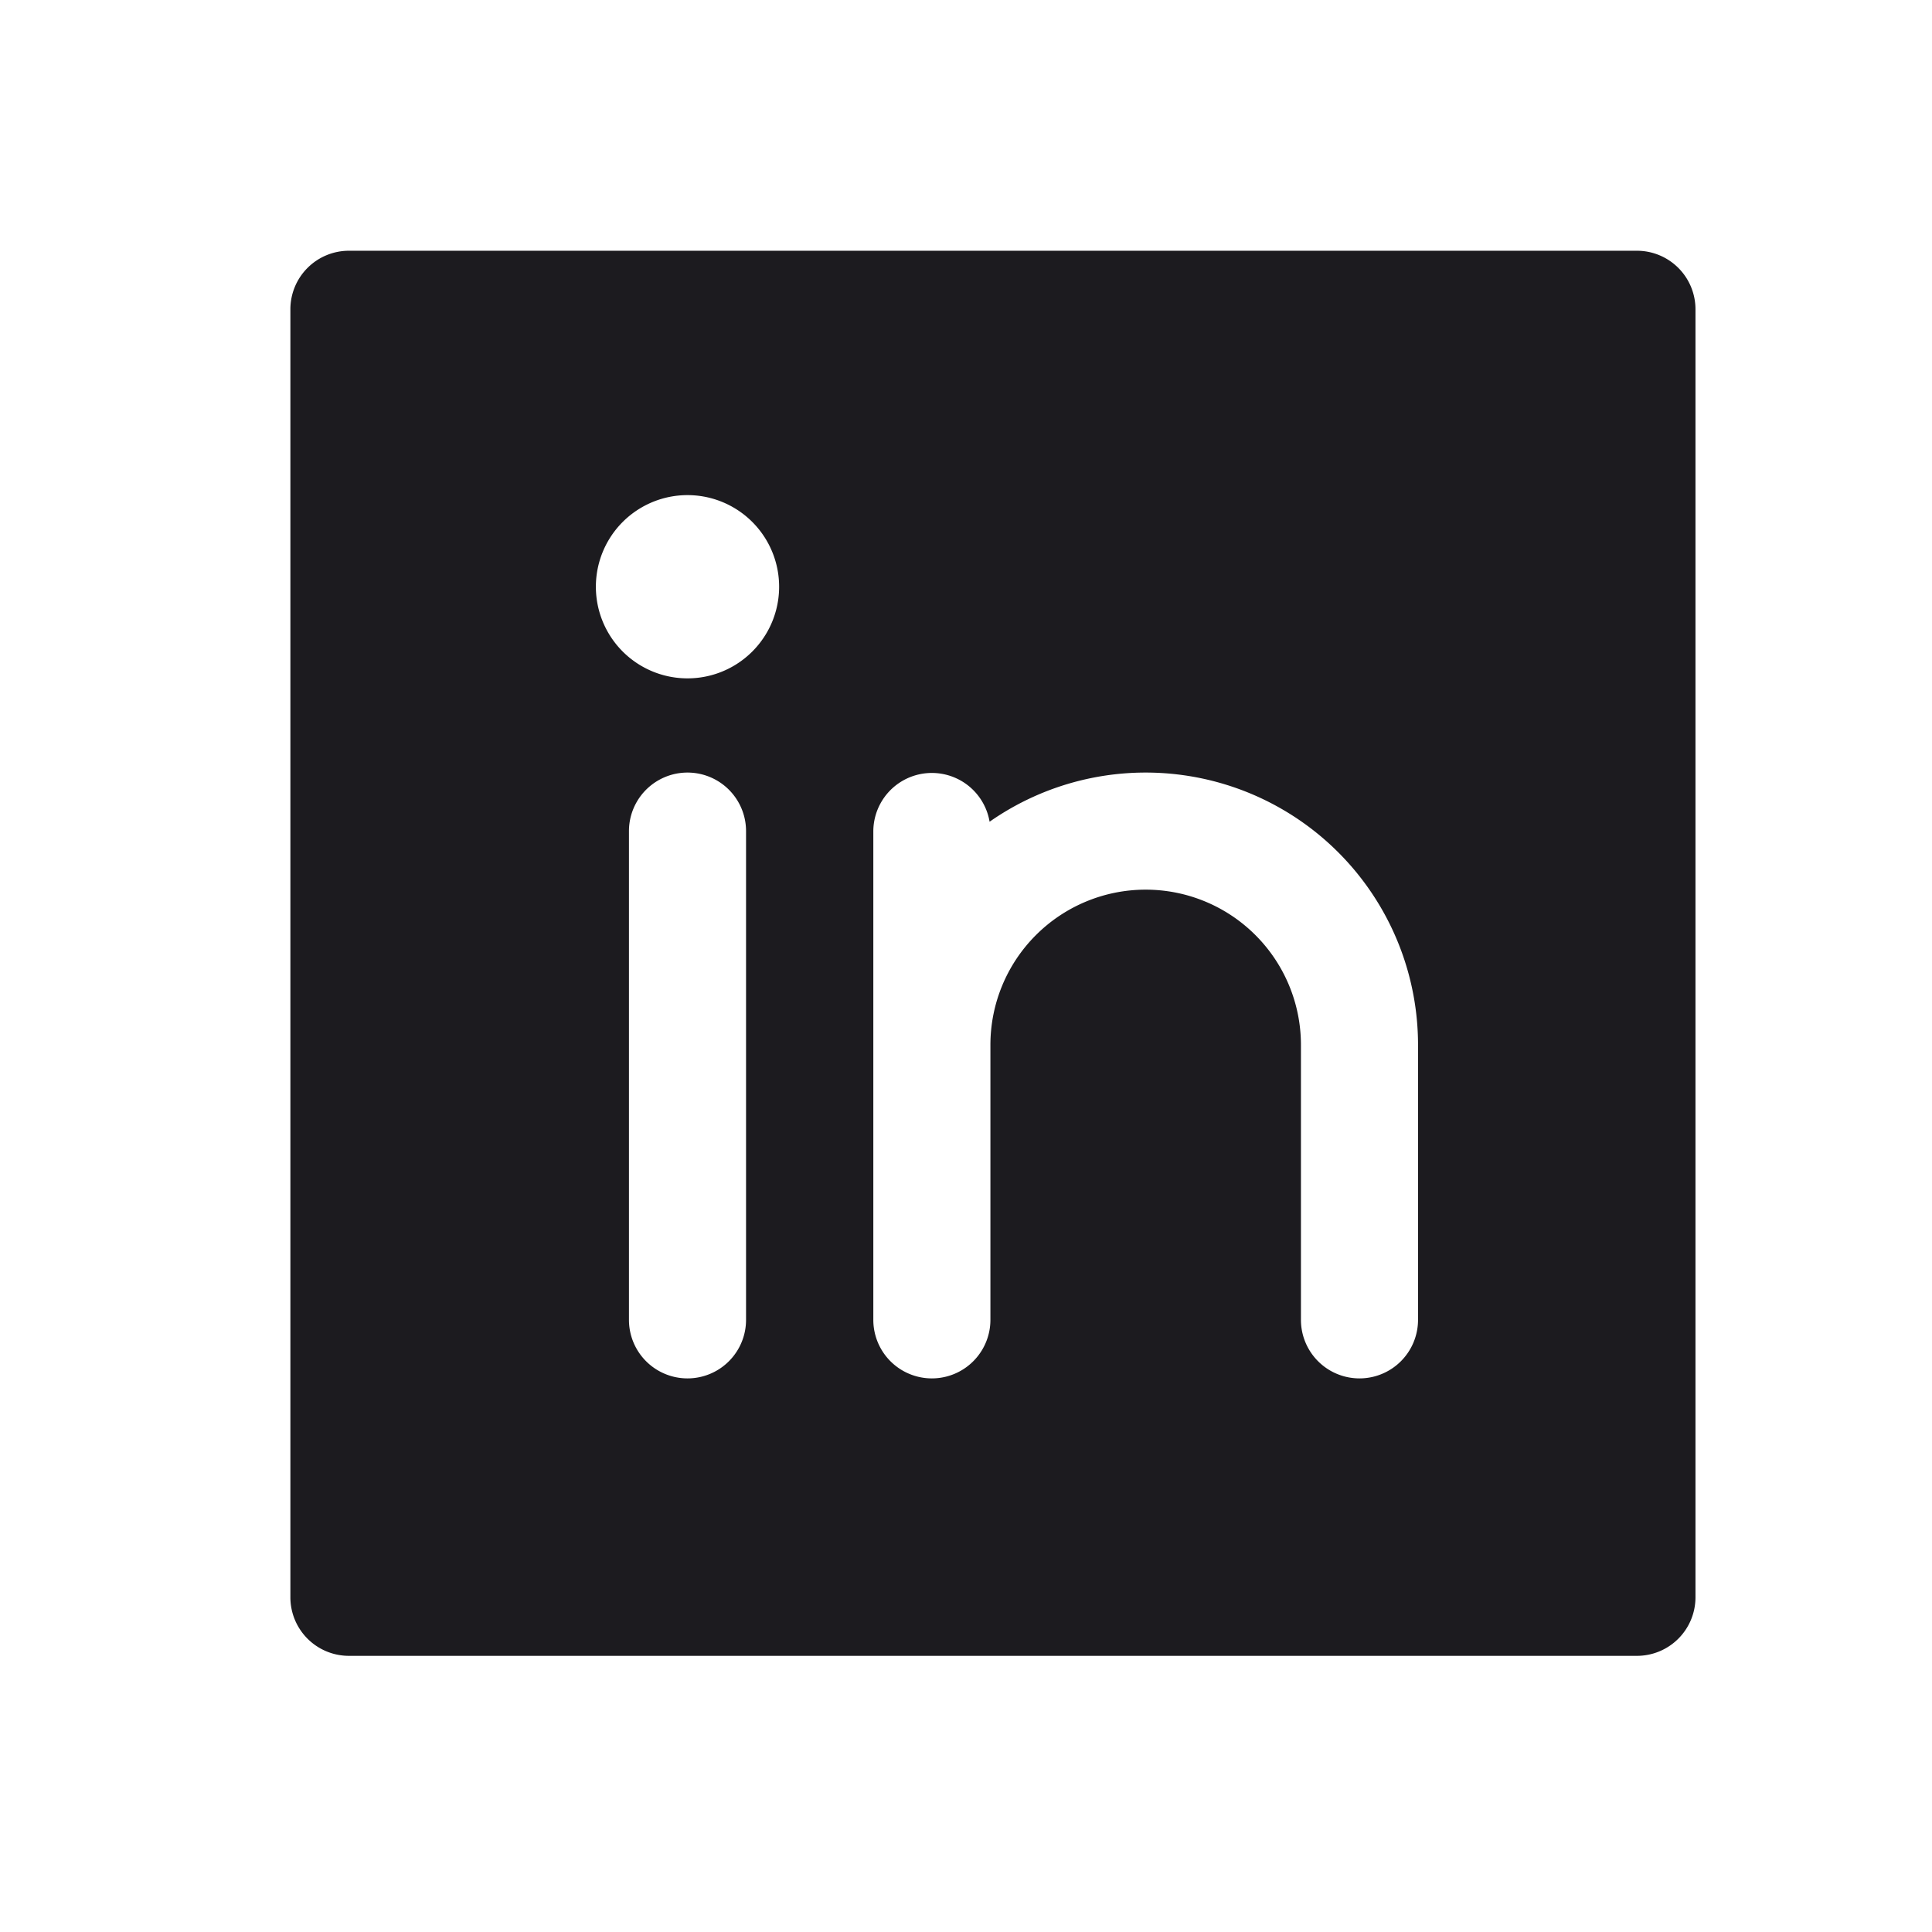 <svg xmlns="http://www.w3.org/2000/svg" width="33" height="33" fill="none"><path fill="#1C1B1F" fill-rule="evenodd" d="M5.96 4.283a1 1 0 0 0-1 1v22a1 1 0 0 0 1 1h22a1 1 0 0 0 1-1v-22a1 1 0 0 0-1-1h-22Zm6.783 9.913a1 1 0 1 0-2 0v8.348a1 1 0 1 0 2 0v-8.348Zm4.16-.16a1 1 0 0 0-1.986.16V22.544a1 1 0 1 0 2 0v-4.696a2.652 2.652 0 1 1 5.304 0v4.696a1 1 0 1 0 2 0v-4.696a4.652 4.652 0 0 0-7.317-3.813Zm-3.595-4.014a1.565 1.565 0 1 1-3.13 0 1.565 1.565 0 0 1 3.13 0Z" clip-rule="evenodd"/></svg>